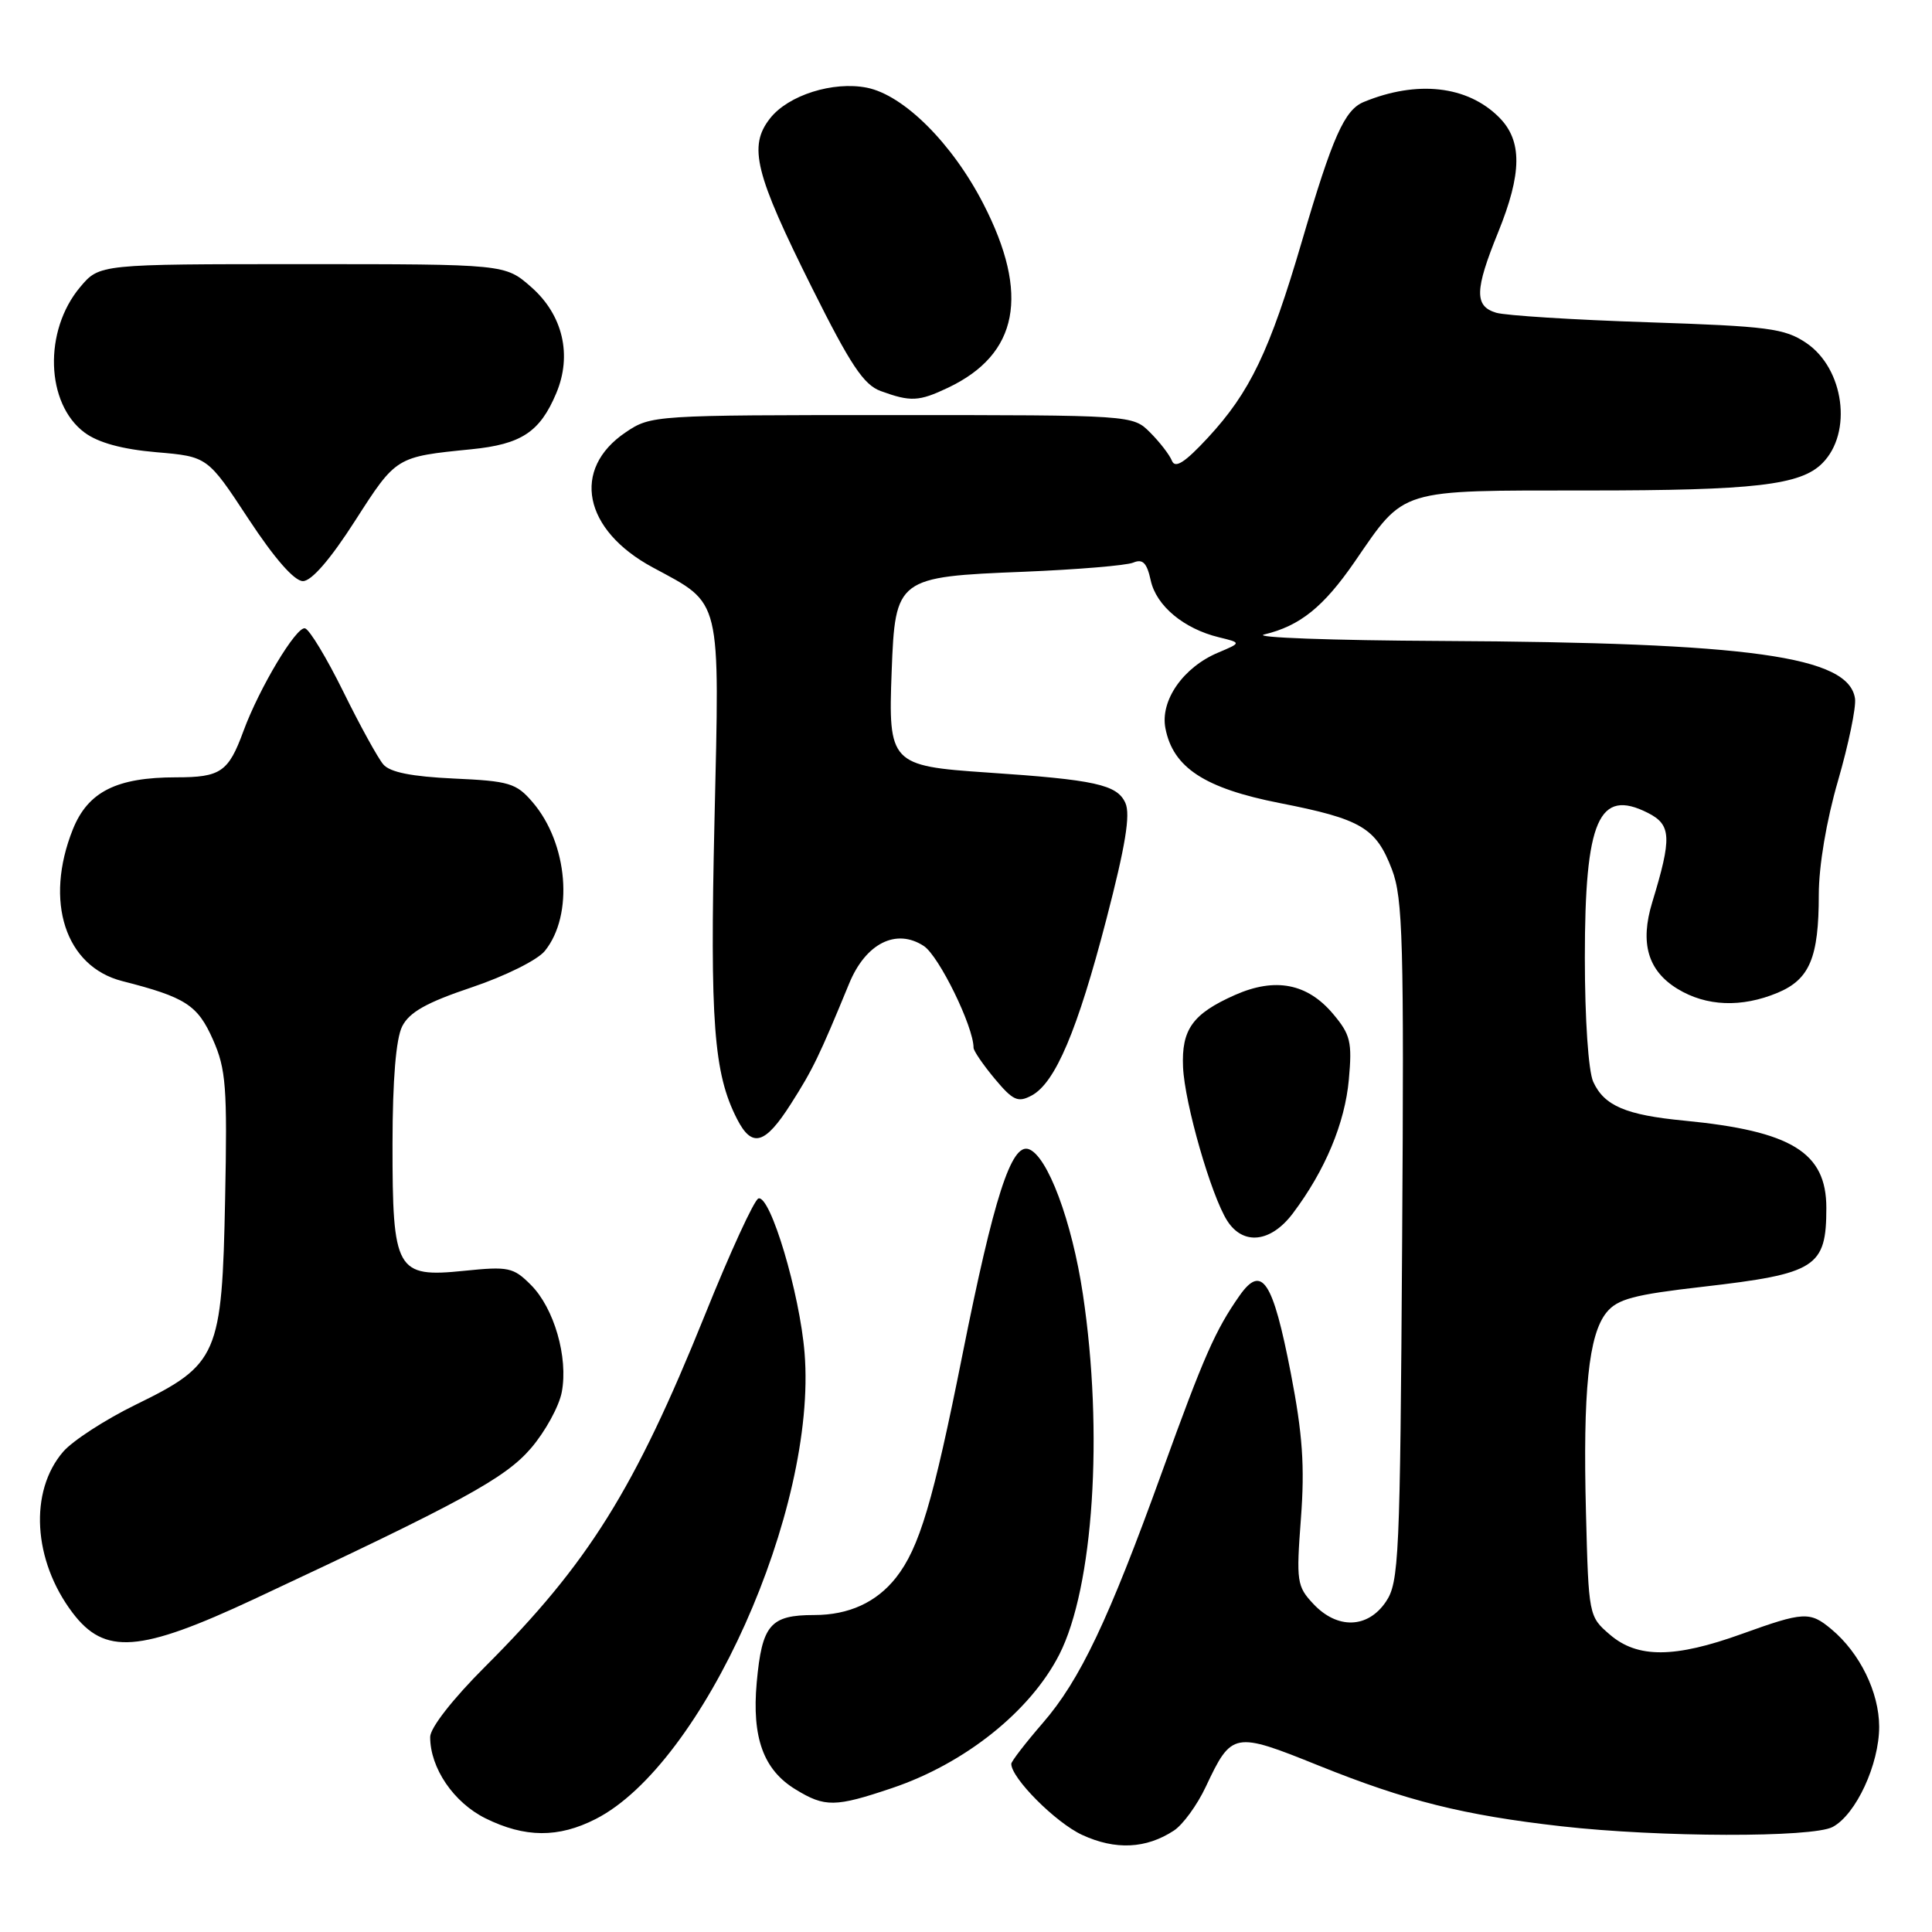 <?xml version="1.0" encoding="UTF-8" standalone="no"?>
<!DOCTYPE svg PUBLIC "-//W3C//DTD SVG 1.1//EN" "http://www.w3.org/Graphics/SVG/1.1/DTD/svg11.dtd" >
<svg xmlns="http://www.w3.org/2000/svg" xmlns:xlink="http://www.w3.org/1999/xlink" version="1.1" viewBox="0 0 256 256">
 <g >
 <path fill="currentColor"
d=" M 155.55 242.56 C 156.74 241.78 158.64 239.17 159.77 236.76 C 163.21 229.46 163.48 229.41 174.74 233.95 C 186.36 238.63 193.92 240.52 206.88 241.99 C 219.86 243.46 240.18 243.51 242.84 242.08 C 245.93 240.43 249.00 233.79 249.00 228.79 C 248.99 224.24 246.44 219.02 242.67 215.88 C 239.83 213.50 239.00 213.55 230.81 216.50 C 221.88 219.72 216.98 219.75 213.31 216.59 C 210.52 214.20 210.50 214.06 210.15 200.47 C 209.73 184.28 210.50 176.84 212.87 173.91 C 214.31 172.13 216.48 171.55 225.66 170.50 C 240.67 168.77 242.00 167.92 242.00 160.05 C 242.00 152.69 237.39 149.87 223.17 148.49 C 215.43 147.75 212.56 146.52 211.11 143.34 C 210.47 141.93 210.00 135.04 210.00 126.90 C 210.00 108.64 211.84 104.42 218.35 107.71 C 221.47 109.29 221.55 110.97 218.93 119.56 C 217.28 124.97 218.35 128.63 222.28 131.03 C 226.10 133.36 230.76 133.54 235.54 131.55 C 239.79 129.77 241.00 126.90 241.00 118.55 C 241.00 114.74 242.01 108.73 243.55 103.44 C 244.95 98.60 245.96 93.72 245.80 92.57 C 244.99 86.96 231.99 85.14 191.00 84.93 C 176.43 84.86 165.86 84.47 167.52 84.07 C 172.25 82.94 175.37 80.43 179.50 74.44 C 186.24 64.65 185.09 65.00 210.38 64.99 C 232.47 64.99 238.58 64.28 241.46 61.39 C 245.51 57.35 244.36 48.82 239.32 45.43 C 236.46 43.51 234.29 43.23 218.32 42.70 C 208.52 42.38 199.49 41.81 198.25 41.44 C 195.35 40.57 195.40 38.44 198.50 30.81 C 201.69 22.95 201.73 18.64 198.63 15.54 C 194.45 11.35 187.77 10.60 180.71 13.51 C 178.15 14.56 176.58 18.09 172.51 31.97 C 168.23 46.56 165.64 51.96 160.05 58.00 C 157.00 61.29 155.72 62.11 155.29 61.06 C 154.97 60.26 153.67 58.58 152.40 57.31 C 150.09 55.00 150.09 55.00 118.19 55.00 C 86.64 55.00 86.26 55.02 82.91 57.28 C 75.67 62.16 77.29 70.23 86.50 75.19 C 95.70 80.16 95.36 78.76 94.67 108.86 C 94.06 135.45 94.57 142.23 97.65 148.25 C 99.64 152.16 101.36 151.68 104.81 146.25 C 107.70 141.72 108.56 139.94 112.52 130.32 C 114.71 124.99 118.76 122.96 122.41 125.35 C 124.42 126.67 129.00 136.03 129.00 138.83 C 129.00 139.24 130.26 141.08 131.80 142.93 C 134.23 145.84 134.88 146.13 136.70 145.16 C 139.83 143.48 142.76 136.59 146.61 121.77 C 149.13 112.07 149.81 107.93 149.12 106.40 C 148.03 103.96 145.11 103.32 130.77 102.36 C 118.01 101.50 117.68 101.15 118.15 88.97 C 118.62 76.59 118.84 76.43 135.69 75.76 C 142.74 75.47 149.24 74.93 150.16 74.55 C 151.42 74.02 151.97 74.57 152.48 76.92 C 153.22 80.28 156.86 83.31 161.50 84.44 C 164.50 85.17 164.50 85.17 161.42 86.47 C 156.79 88.41 153.72 92.81 154.42 96.48 C 155.42 101.71 159.61 104.45 169.57 106.41 C 180.39 108.53 182.33 109.68 184.44 115.21 C 185.89 119.00 186.05 124.76 185.79 164.50 C 185.52 206.49 185.38 209.68 183.63 212.25 C 181.23 215.79 177.20 215.91 174.03 212.53 C 171.84 210.20 171.75 209.56 172.38 201.19 C 172.90 194.28 172.60 190.03 171.04 181.96 C 168.66 169.68 167.21 167.48 164.26 171.66 C 161.04 176.25 159.52 179.70 153.99 195.00 C 146.88 214.68 143.11 222.62 138.17 228.31 C 135.88 230.96 134.00 233.39 134.00 233.72 C 134.00 235.61 139.87 241.50 143.38 243.13 C 147.79 245.17 151.86 244.98 155.55 242.56 Z  M 78.93 241.03 C 93.16 233.78 108.29 200.01 106.61 179.28 C 105.97 171.35 102.08 158.33 100.50 158.80 C 99.95 158.96 96.74 165.94 93.38 174.30 C 84.08 197.36 77.95 207.18 64.31 220.81 C 60.00 225.11 57.00 228.95 57.00 230.16 C 57.00 234.28 60.11 238.84 64.33 240.94 C 69.56 243.52 73.99 243.55 78.93 241.03 Z  M 118.20 236.93 C 127.85 233.68 136.52 226.76 140.36 219.24 C 144.89 210.36 146.24 189.83 143.49 171.50 C 142.04 161.80 138.78 153.09 136.29 152.26 C 134.00 151.50 131.69 158.67 127.54 179.45 C 123.64 199.00 121.82 205.11 118.72 209.05 C 116.14 212.32 112.47 214.00 107.90 214.00 C 102.06 214.00 100.97 215.28 100.27 222.93 C 99.61 230.25 101.16 234.52 105.42 237.11 C 109.31 239.49 110.67 239.47 118.20 236.93 Z  M 33.69 211.88 C 61.30 198.96 66.95 195.88 70.38 191.87 C 72.26 189.67 74.09 186.33 74.44 184.45 C 75.31 179.85 73.42 173.33 70.35 170.26 C 68.02 167.92 67.37 167.79 61.49 168.39 C 52.49 169.31 52.00 168.43 52.01 151.53 C 52.02 143.07 52.47 137.62 53.29 136.00 C 54.24 134.12 56.51 132.84 62.50 130.83 C 66.93 129.34 71.22 127.21 72.19 126.01 C 76.05 121.25 75.26 111.74 70.56 106.28 C 68.41 103.77 67.47 103.49 60.13 103.16 C 54.56 102.90 51.67 102.33 50.79 101.29 C 50.08 100.46 47.70 96.14 45.50 91.67 C 43.30 87.21 41.02 83.42 40.42 83.26 C 39.29 82.93 34.36 91.15 32.25 96.89 C 30.27 102.29 29.24 103.00 23.35 103.00 C 15.44 103.00 11.65 104.91 9.65 109.90 C 5.84 119.44 8.65 128.07 16.20 130.00 C 24.60 132.14 26.19 133.17 28.22 137.76 C 29.95 141.67 30.13 144.04 29.83 158.83 C 29.42 179.60 28.90 180.79 18.02 186.11 C 13.96 188.09 9.62 190.91 8.37 192.36 C 3.84 197.62 4.37 206.75 9.60 213.68 C 13.87 219.34 18.48 218.99 33.69 211.88 Z  M 171.33 160.75 C 175.60 155.07 178.21 148.81 178.73 143.04 C 179.18 138.07 178.95 137.09 176.64 134.35 C 173.23 130.30 168.97 129.48 163.64 131.84 C 158.03 134.33 156.54 136.40 156.76 141.40 C 156.97 146.20 160.48 158.41 162.61 161.75 C 164.73 165.07 168.41 164.65 171.33 160.75 Z  M 47.06 68.99 C 52.52 60.49 52.45 60.53 62.46 59.53 C 69.08 58.87 71.54 57.25 73.70 52.12 C 75.84 47.06 74.59 41.72 70.38 38.03 C 66.93 35.00 66.93 35.00 40.05 35.00 C 13.18 35.00 13.18 35.00 10.63 38.03 C 5.75 43.82 6.05 53.49 11.21 57.32 C 13.02 58.66 16.19 59.53 20.71 59.92 C 27.50 60.50 27.50 60.50 32.92 68.75 C 36.37 74.00 39.00 77.00 40.14 77.00 C 41.28 77.00 43.78 74.11 47.06 68.99 Z  M 125.61 51.38 C 134.95 46.95 136.48 39.02 130.30 27.01 C 126.18 19.00 119.76 12.60 114.87 11.62 C 110.40 10.73 104.45 12.61 102.04 15.68 C 99.13 19.38 100.02 22.97 107.60 38.15 C 112.70 48.37 114.45 51.00 116.71 51.82 C 120.66 53.26 121.76 53.21 125.61 51.38 Z "/>
</g>
</svg>